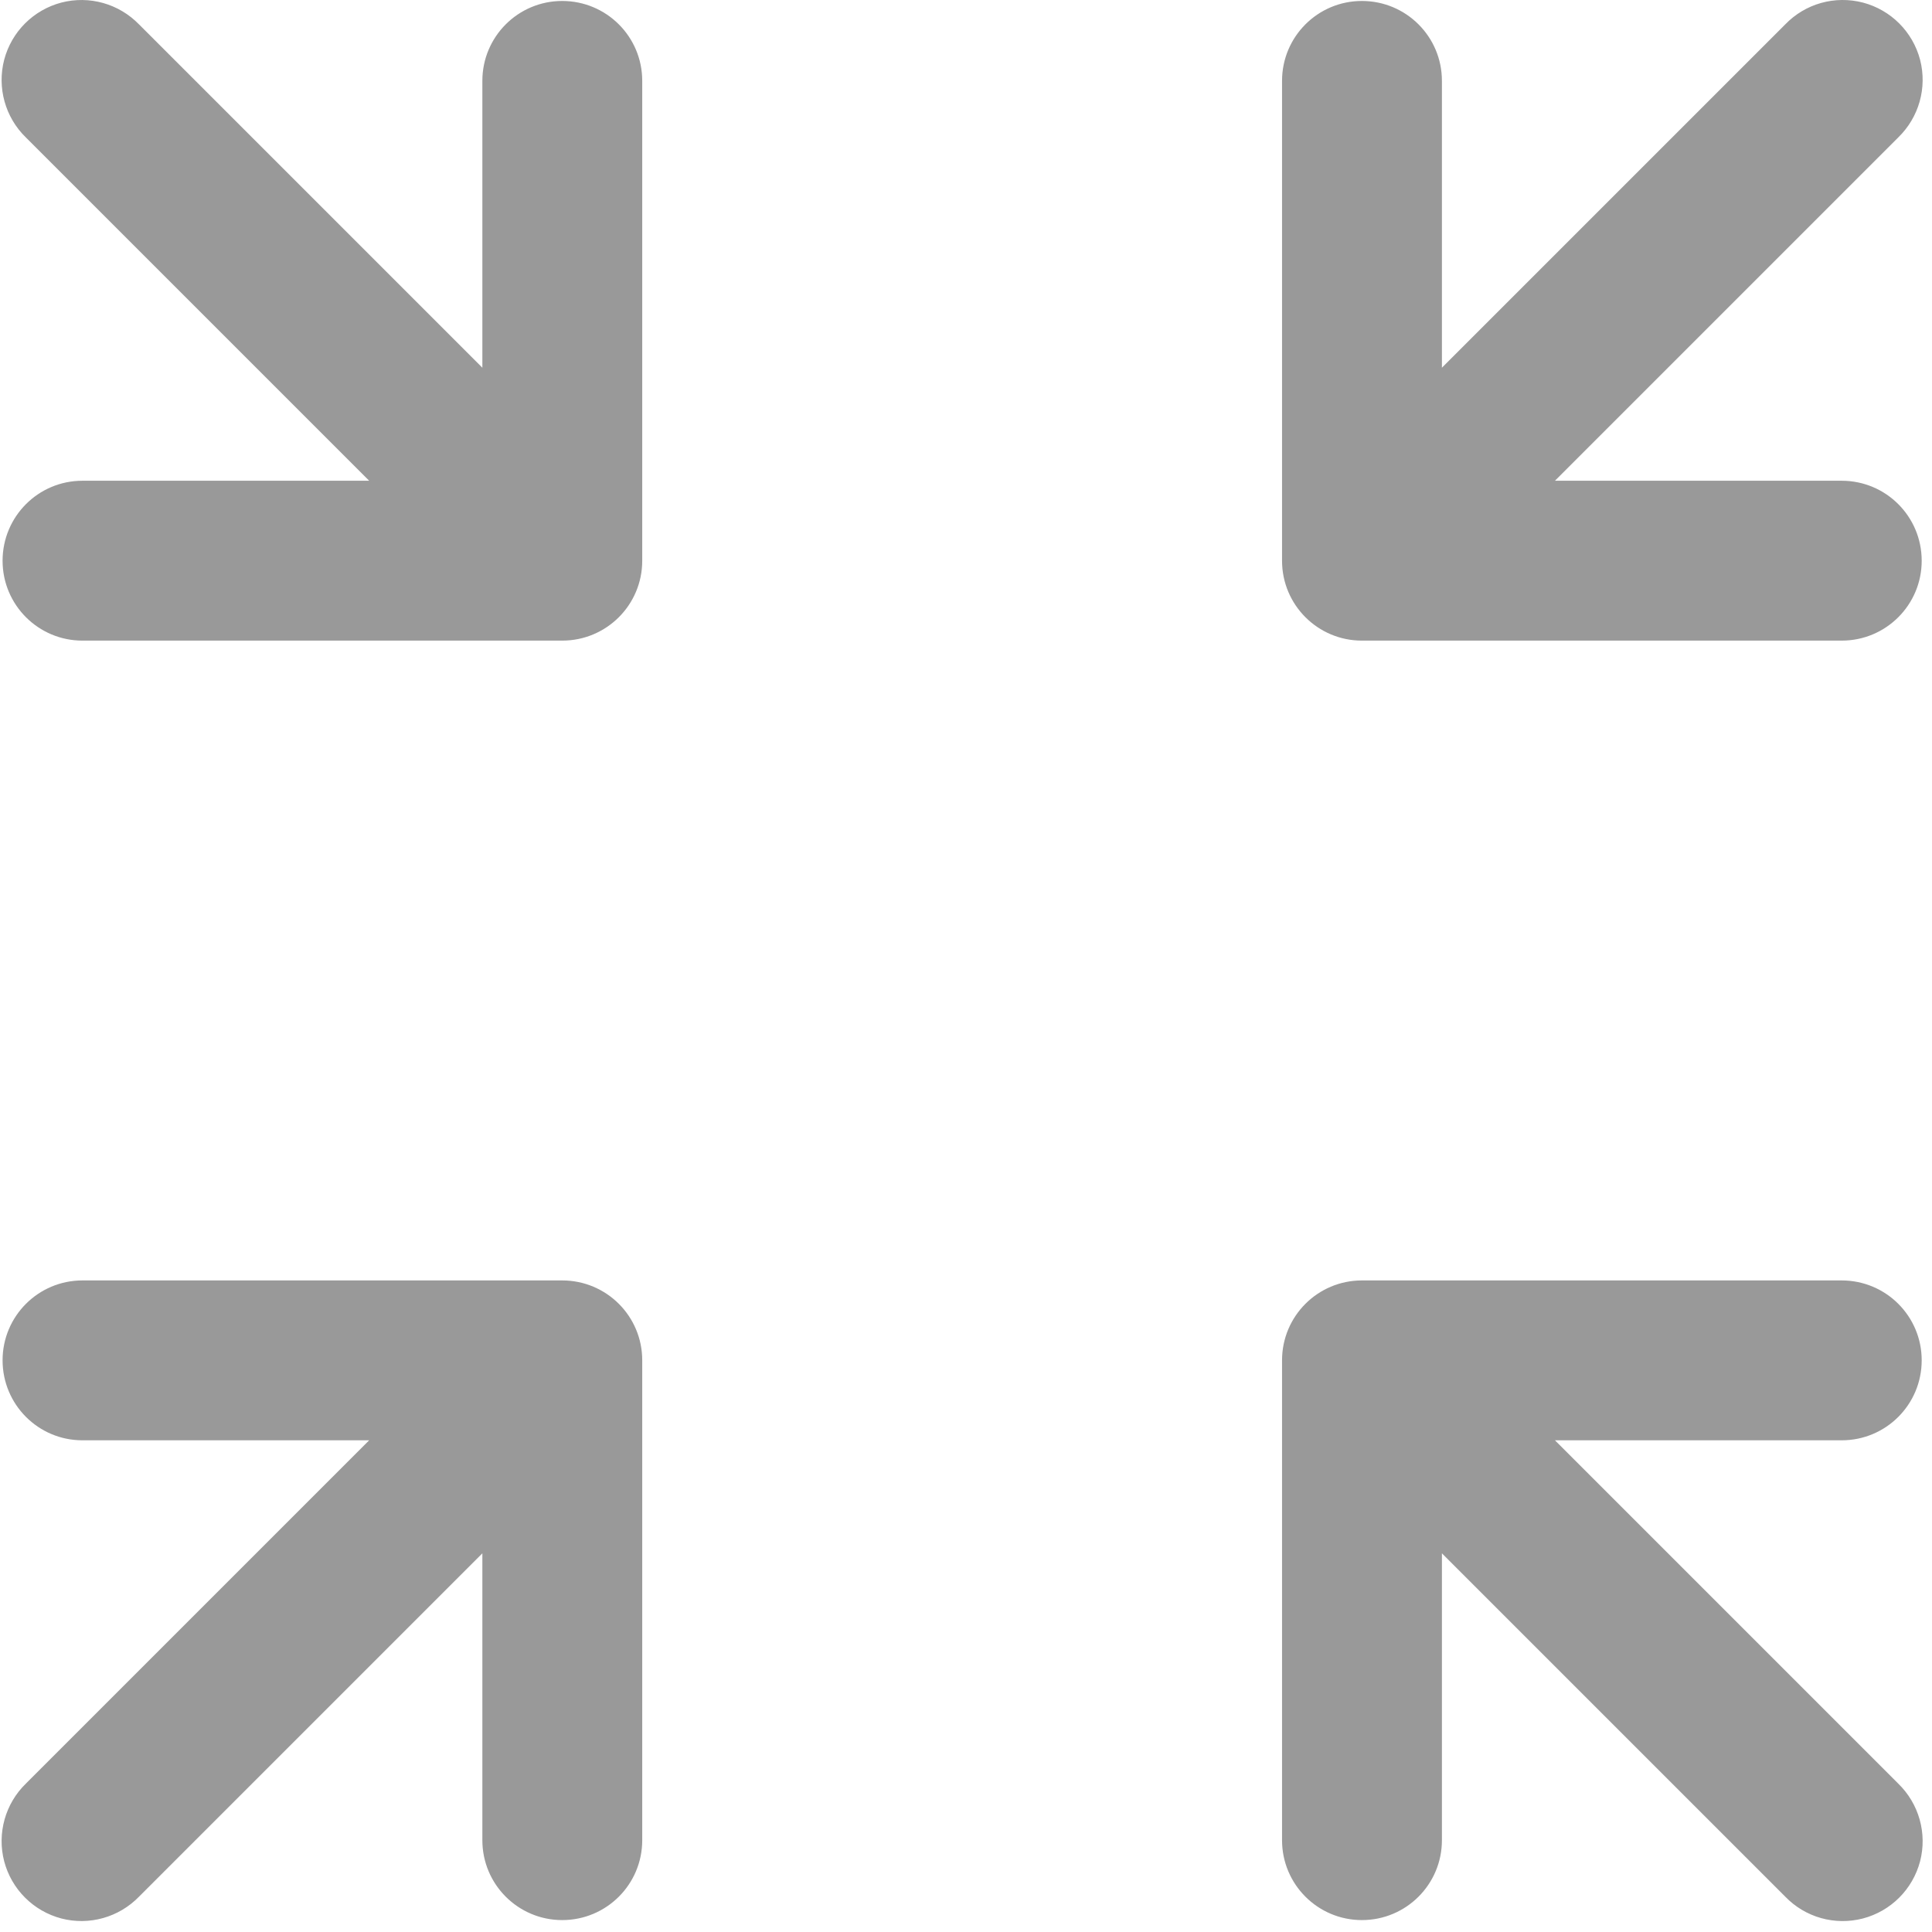 <?xml version="1.0" encoding="UTF-8"?>
<svg width="12px" height="12px" viewBox="0 0 12 12" version="1.1" xmlns="http://www.w3.org/2000/svg" xmlns:xlink="http://www.w3.org/1999/xlink">
    <!-- Generator: Sketch 55 (78076) - https://sketchapp.com -->
    <title>tuichuquanping</title>
    <desc>Created with Sketch.</desc>
    <g id="页面2" stroke="none" stroke-width="1" fill="none" fill-rule="evenodd">
        <g id="全屏展示" transform="translate(-1254, -131)" fill="#999999" fill-rule="nonzero">
            <g id="tuichuquanping" transform="translate(1254, 131)">
                <path d="M9.658,8.946 L11.439,8.946 C11.714,8.946 11.936,8.724 11.936,8.449 C11.936,8.175 11.714,7.953 11.439,7.953 L8.459,7.953 C8.185,7.953 7.963,8.175 7.963,8.449 L7.963,11.43 C7.963,11.704 8.185,11.926 8.459,11.926 C8.734,11.926 8.956,11.704 8.956,11.43 L8.956,9.648 L11.088,11.78 C11.213,11.91 11.397,11.961 11.571,11.916 C11.745,11.87 11.88,11.735 11.926,11.561 C11.971,11.387 11.919,11.203 11.79,11.078 L9.658,8.946 Z M2.996,9.648 L2.996,11.43 C2.996,11.704 3.218,11.926 3.492,11.926 C3.767,11.926 3.989,11.704 3.989,11.43 L3.989,8.449 C3.989,8.175 3.767,7.953 3.492,7.953 L0.512,7.953 C0.238,7.953 0.016,8.175 0.016,8.449 C0.016,8.724 0.238,8.946 0.512,8.946 L2.293,8.946 L0.161,11.078 C0.032,11.203 -0.019,11.388 0.026,11.561 C0.072,11.735 0.207,11.87 0.381,11.916 C0.555,11.961 0.739,11.909 0.864,11.78 L2.996,9.648 Z M9.658,2.986 L11.439,2.986 C11.714,2.986 11.936,3.208 11.936,3.483 C11.936,3.757 11.714,3.979 11.439,3.979 L8.459,3.979 C8.185,3.979 7.963,3.757 7.963,3.483 L7.963,0.502 C7.963,0.228 8.185,0.006 8.459,0.006 C8.734,0.006 8.956,0.228 8.956,0.502 L8.956,2.284 L11.088,0.152 C11.213,0.022 11.397,-0.029 11.571,0.016 C11.745,0.062 11.88,0.197 11.926,0.371 C11.971,0.545 11.919,0.729 11.79,0.854 L9.658,2.986 Z M2.996,2.284 L2.996,0.502 C2.996,0.228 3.218,0.006 3.492,0.006 C3.767,0.006 3.989,0.228 3.989,0.502 L3.989,3.483 C3.989,3.757 3.767,3.979 3.492,3.979 L0.512,3.979 C0.238,3.979 0.016,3.757 0.016,3.483 C0.016,3.208 0.238,2.986 0.512,2.986 L2.293,2.986 L0.161,0.854 C0.032,0.729 -0.019,0.544 0.026,0.371 C0.072,0.197 0.207,0.062 0.381,0.016 C0.555,-0.029 0.739,0.023 0.864,0.152 L2.996,2.284 Z" id="形状"></path>
            </g>
        </g>
    </g>
</svg>